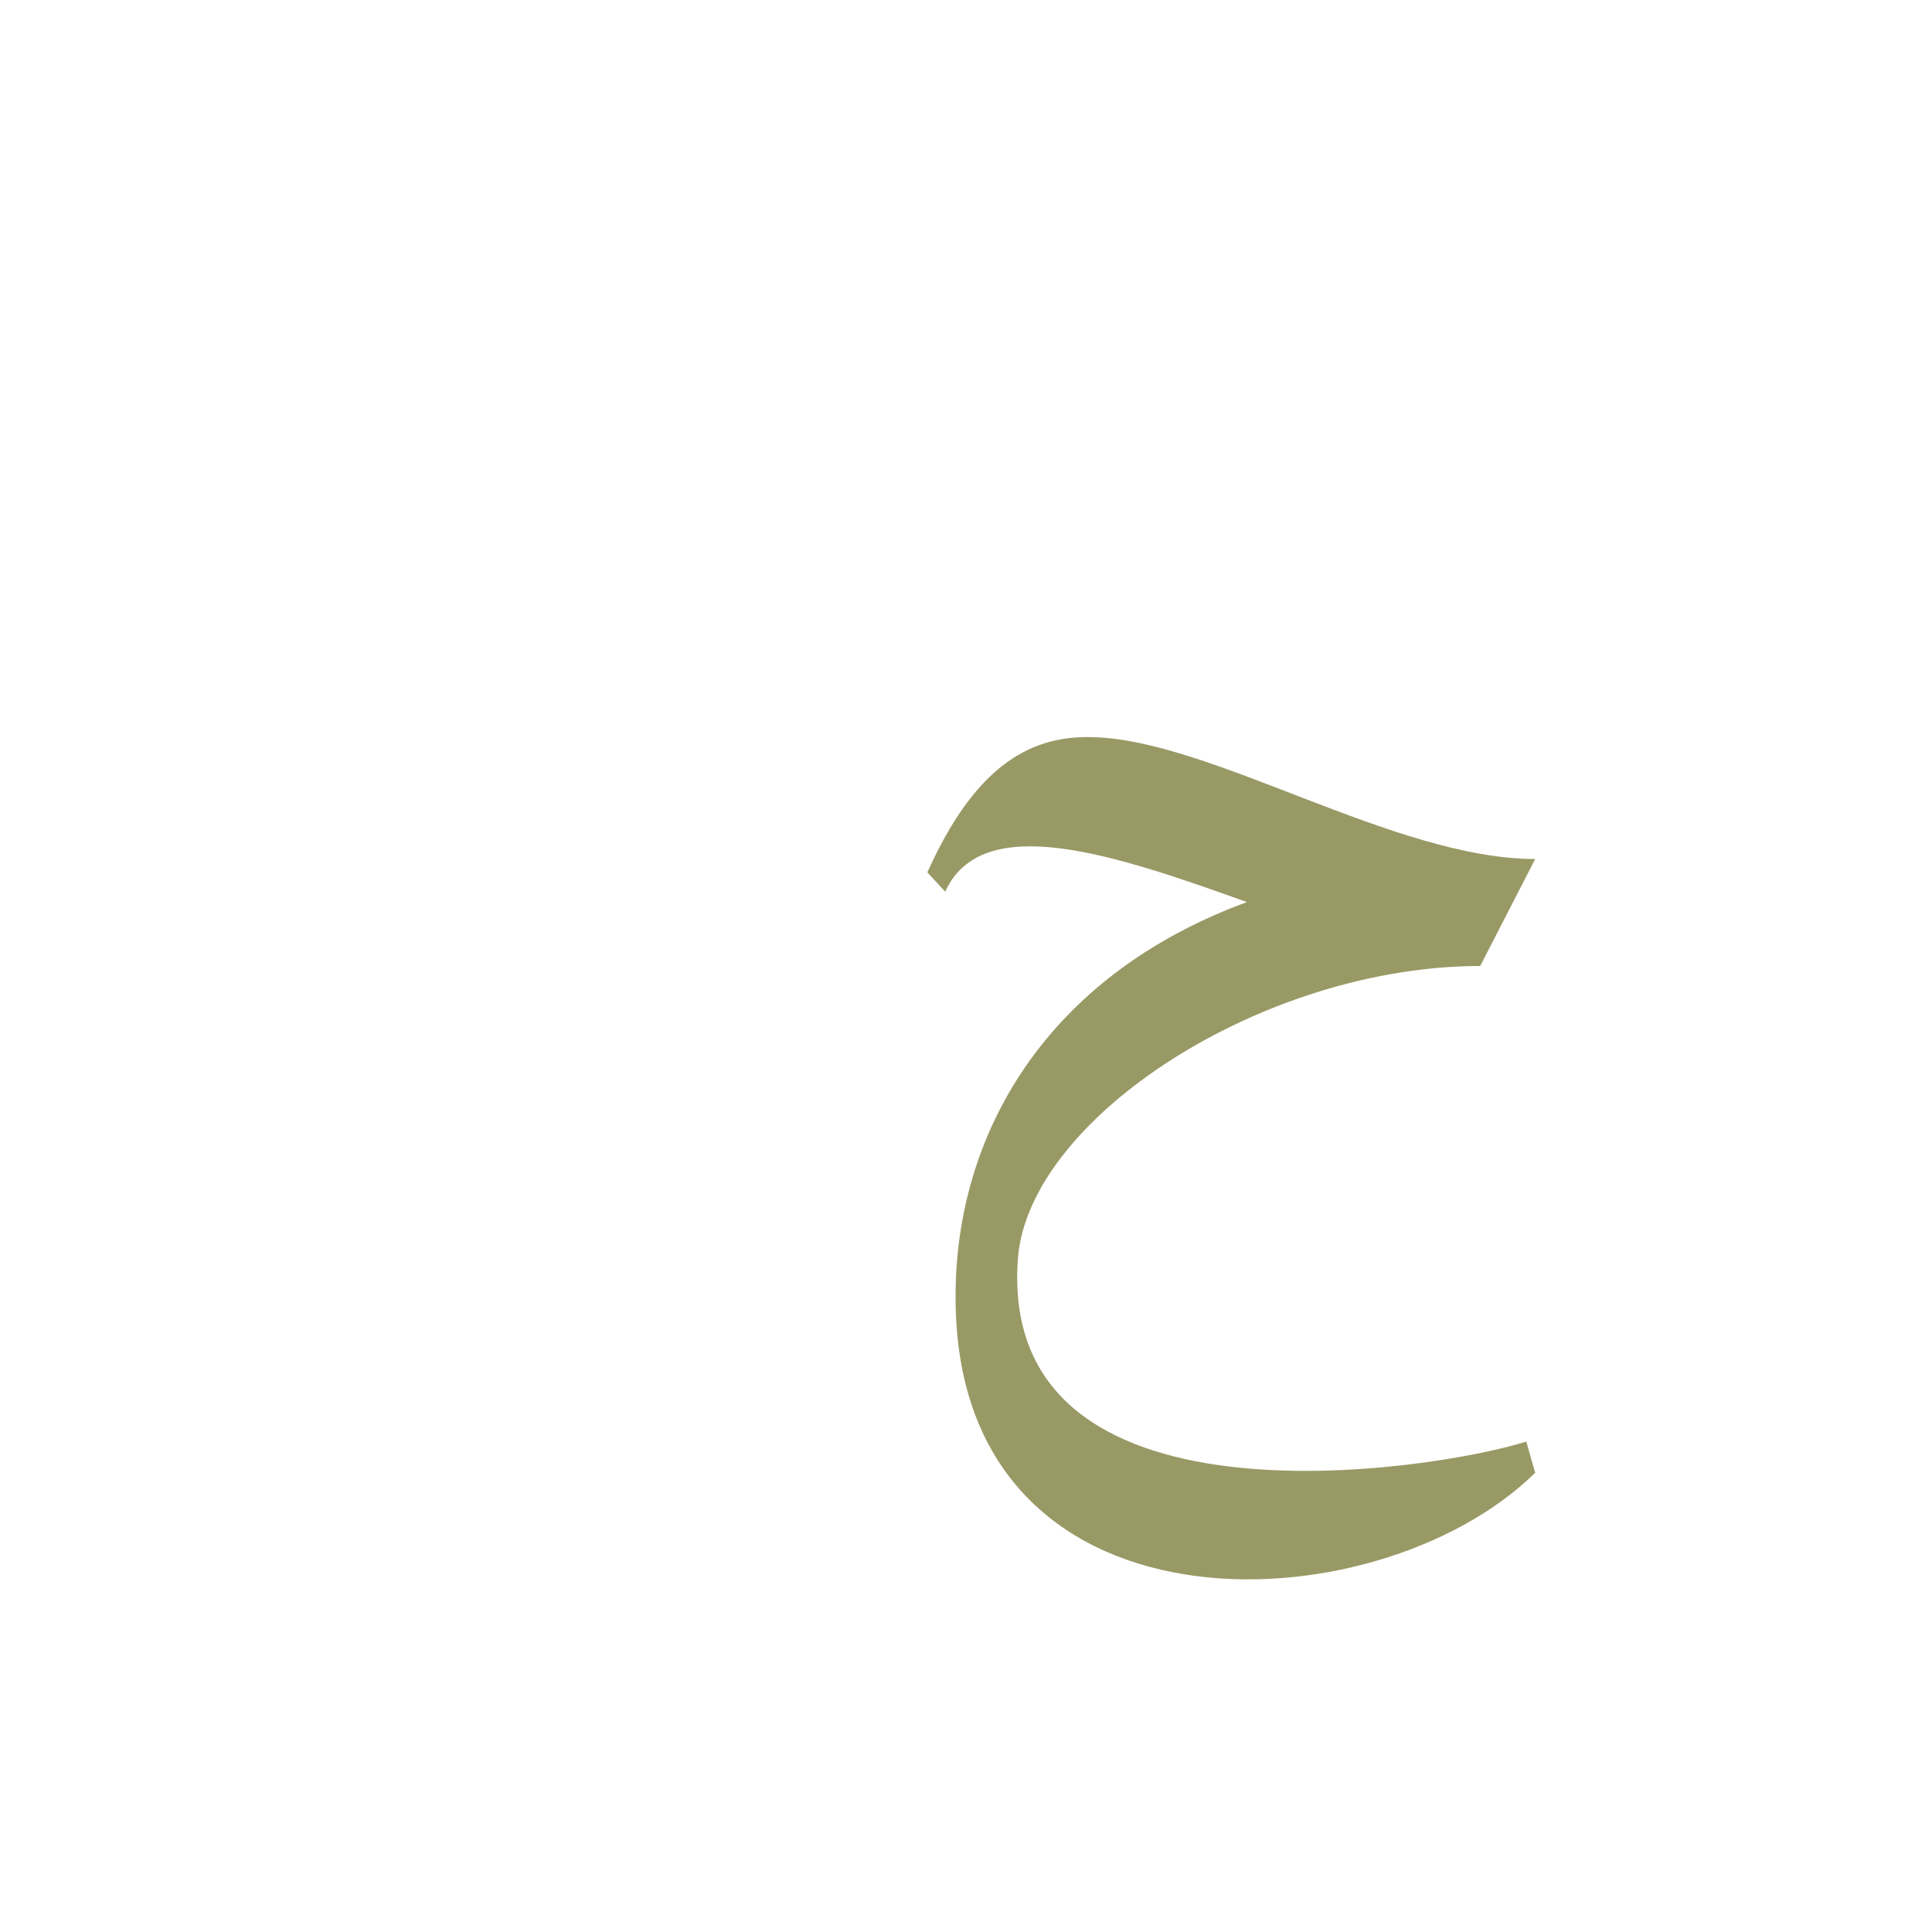<?xml version="1.0" encoding="UTF-8"?>
<!DOCTYPE svg PUBLIC "-//W3C//DTD SVG 1.0//EN" "http://www.w3.org/TR/2001/REC-SVG-20010904/DTD/svg10.dtd">
<!-- Creator: CorelDRAW -->
<svg xmlns="http://www.w3.org/2000/svg" xml:space="preserve" width="1300px" height="1300px" version="1.0" style="shape-rendering:geometricPrecision; text-rendering:geometricPrecision; image-rendering:optimizeQuality; fill-rule:evenodd; clip-rule:evenodd"
viewBox="0 0 1300 1056"
 xmlns:xlink="http://www.w3.org/1999/xlink">
 <defs>
  <style type="text/css">
   <![CDATA[
    .fil2 {fill:#666666;fill-opacity:0.851}
    .fil0 {fill:#FF9933;fill-opacity:0.851}
    .fil1 {fill:#999966}
   ]]>
  </style>
 </defs>
 <g id="_100:master" visibility="hidden">
  <path class="fil0" d="M670 746l-24 76c-38,-172 106,-365 387,-366l-37 72c-162,0 -317,121 -326,218z"/>
  <path class="fil1" d="M1033 456l-37 72c-102,0 -319,-141 -360,-50l-12 -13c31,-69 67,-92 110,-91 80,1 204,82 299,82z"/>
  <path class="fil2" d="M640 741l89 -107c-105,122 -79,260 287,260l-41 81c-246,0 -351,-87 -335,-234z"/>
 </g>
 <g id="Layer_x0020_1">
  <path class="fil1" d="M1033 456l-1 0 1 0 -37 72c-146,0 -303,102 -311,196 -15,190 279,144 342,124l6 21c-108,106 -391,116 -390,-119 0,-108 60,-215 196,-265 -89,-32 -178,-62 -203,-7l-12 -13c31,-69 67,-92 110,-91 80,1 204,82 299,82z"/>
 </g>
</svg>
